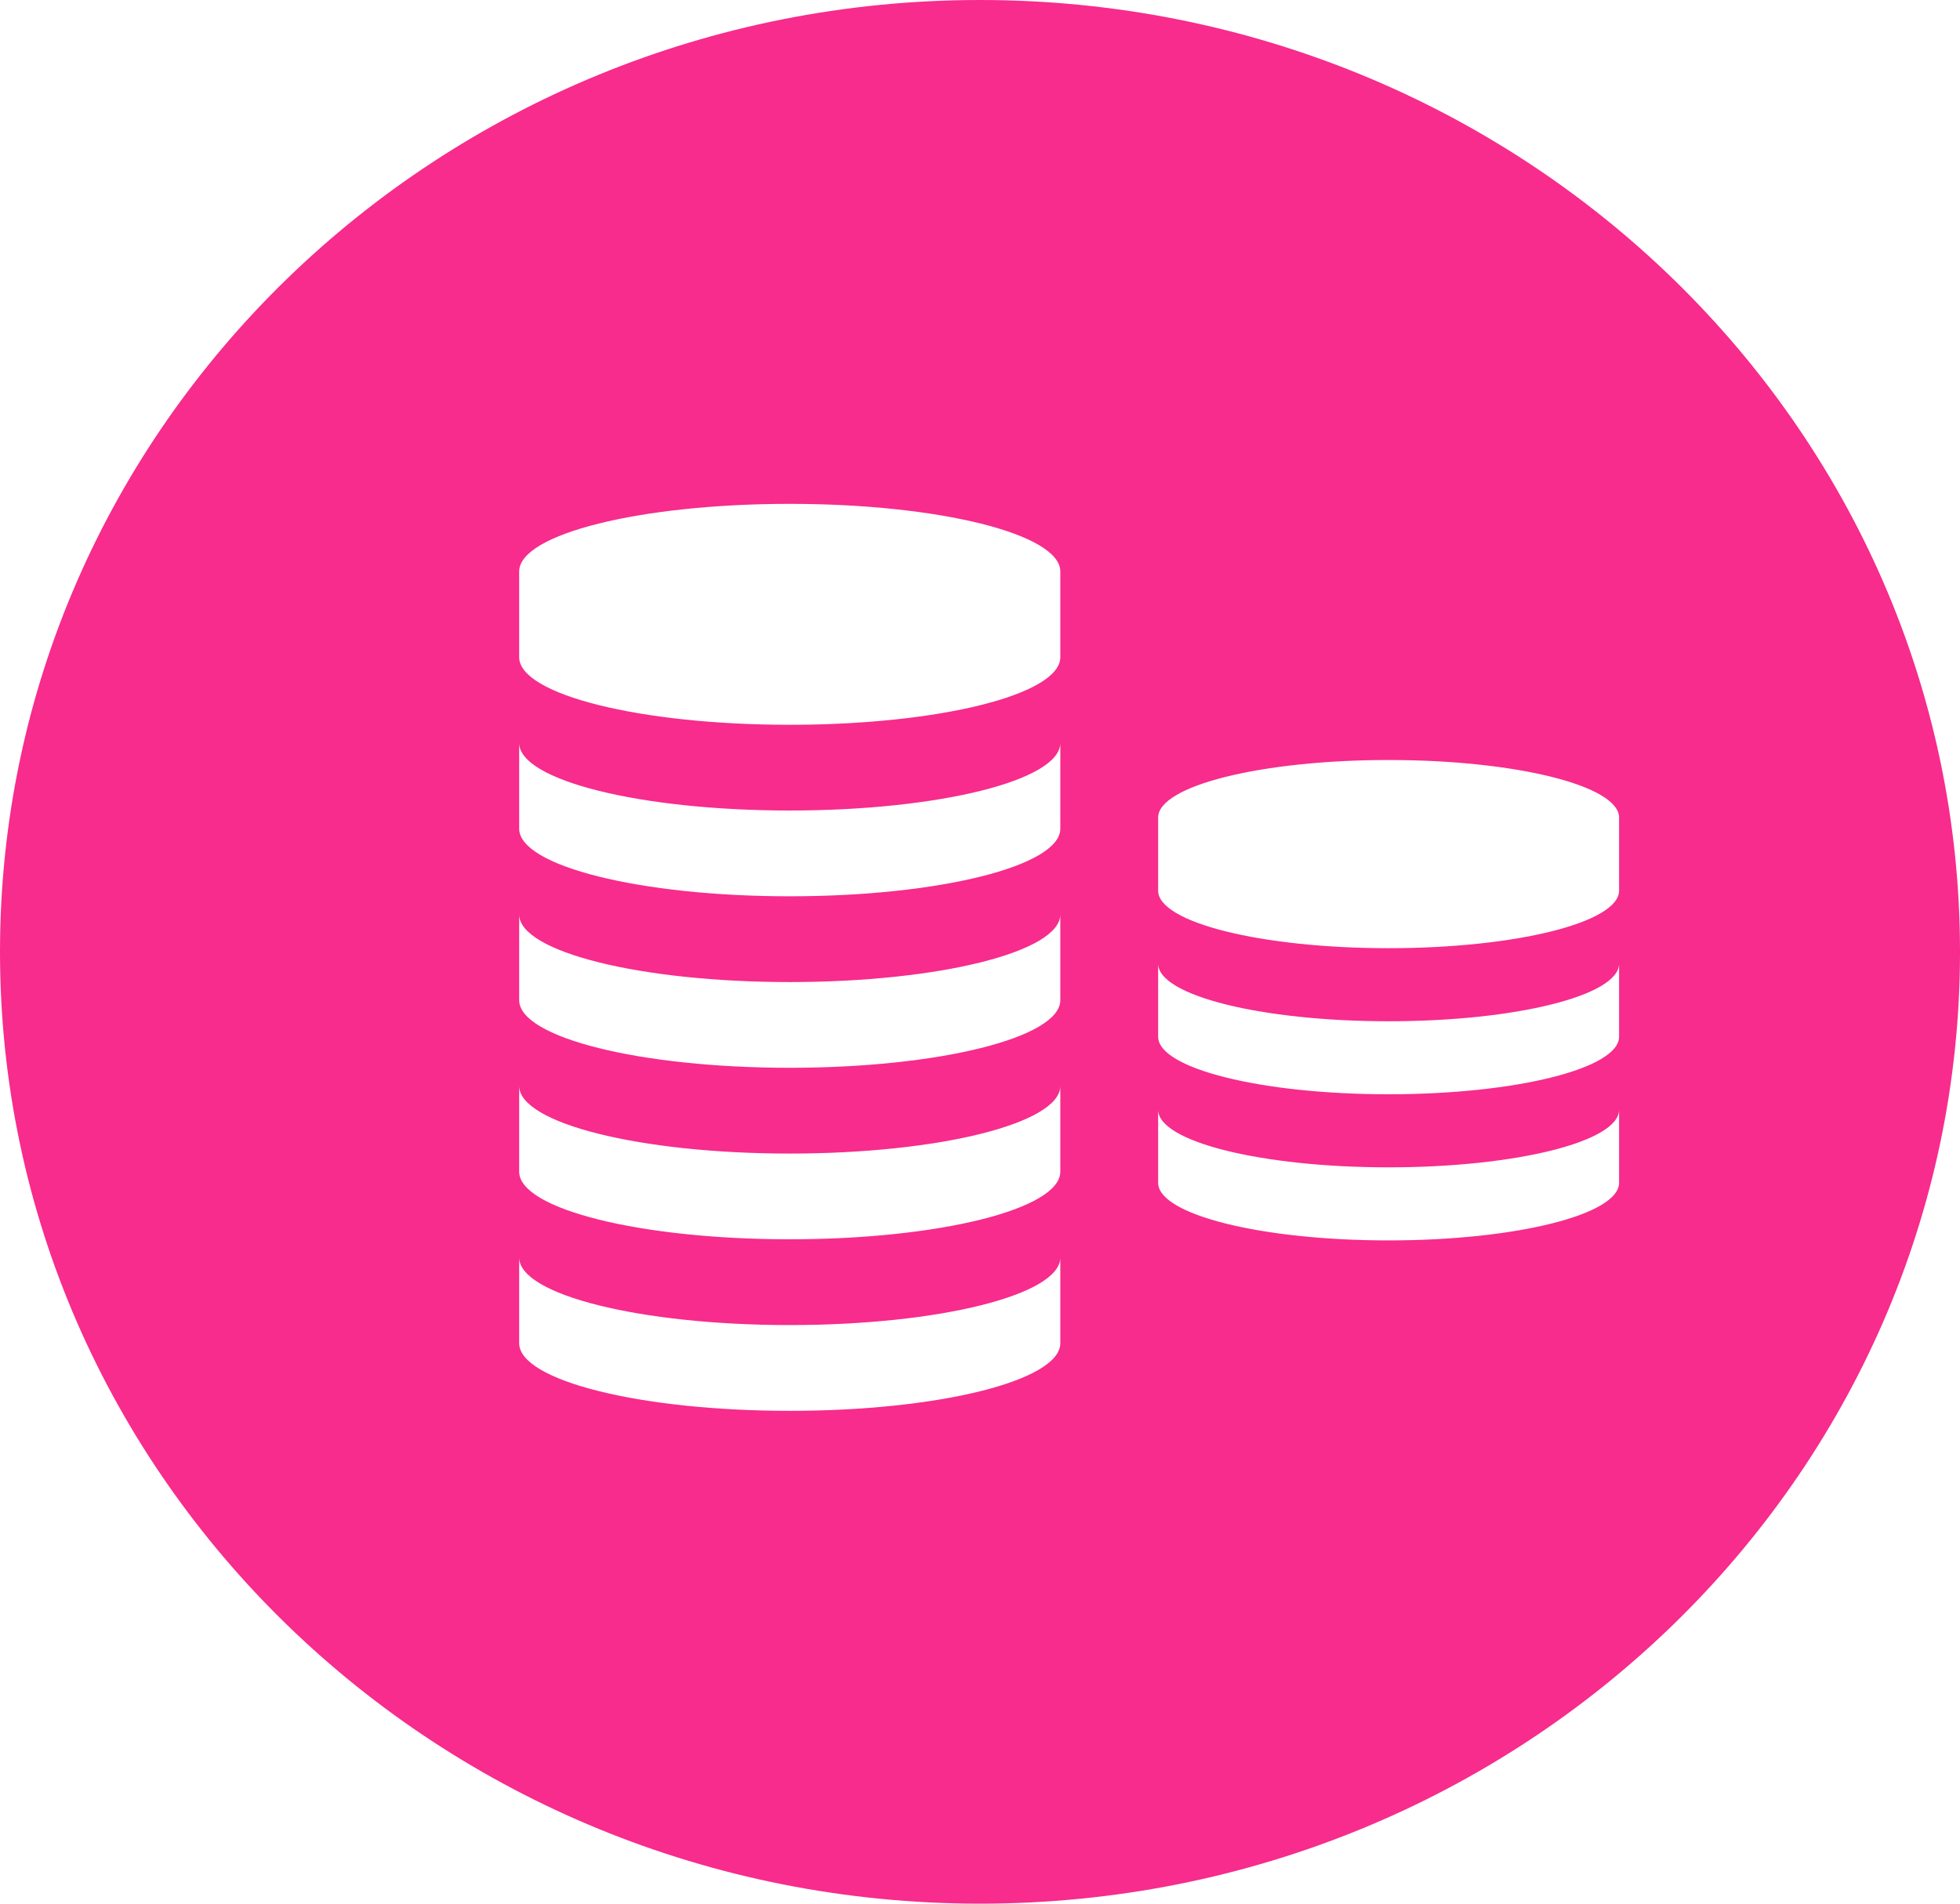 <?xml version="1.0" encoding="UTF-8" standalone="no"?>
<svg width="35px" height="34px" viewBox="0 0 35 34" version="1.1" xmlns="http://www.w3.org/2000/svg" xmlns:xlink="http://www.w3.org/1999/xlink" xmlns:sketch="http://www.bohemiancoding.com/sketch/ns">
    <!-- Generator: Sketch 3.0 (7574) - http://www.bohemiancoding.com/sketch -->
    <title>ikony-sketch</title>
    <description>Created with Sketch.</description>
    <defs></defs>
    <g id="Page-1" stroke="none" stroke-width="1" fill="none" fill-rule="evenodd" sketch:type="MSPage">
        <g id="Oval-20-+-icon_35149" sketch:type="MSLayerGroup">
            <path d="M17.5,34 C27.165,34 35,26.389 35,17 C35,7.611 27.165,0 17.5,0 C7.835,0 0,7.611 0,17 C0,26.389 7.835,34 17.5,34 Z M14.102,14.476 C11.434,14.476 9.271,13.936 9.271,13.269 L9.271,14.801 C9.271,15.467 11.434,16.008 14.102,16.008 C16.771,16.008 18.934,15.467 18.934,14.801 L18.934,13.269 C18.934,13.936 16.771,14.476 14.102,14.476 Z M14.102,17.54 C11.434,17.54 9.271,16.999 9.271,16.332 L9.271,17.864 C9.271,18.531 11.434,19.071 14.102,19.071 C16.771,19.071 18.934,18.531 18.934,17.864 L18.934,16.332 C18.934,16.999 16.771,17.54 14.102,17.54 Z M14.102,20.603 C11.434,20.603 9.271,20.062 9.271,19.395 L9.271,20.927 C9.271,21.594 11.434,22.134 14.102,22.134 C16.771,22.134 18.934,21.594 18.934,20.927 L18.934,19.395 C18.934,20.062 16.771,20.603 14.102,20.603 Z M14.102,23.666 C11.434,23.666 9.271,23.125 9.271,22.459 L9.271,23.99 C9.271,24.657 11.434,25.198 14.102,25.198 C16.771,25.198 18.934,24.657 18.934,23.99 L18.934,22.459 C18.934,23.125 16.771,23.666 14.102,23.666 Z M14.102,8.999 C11.434,8.999 9.271,9.539 9.271,10.206 L9.271,11.738 C9.271,12.405 11.434,12.945 14.102,12.945 C16.771,12.945 18.934,12.405 18.934,11.738 L18.934,10.206 C18.934,9.539 16.771,8.999 14.102,8.999 Z M24.796,18.24 C22.523,18.24 20.681,17.779 20.681,17.211 L20.681,18.516 C20.681,19.084 22.523,19.544 24.796,19.544 C27.07,19.544 28.912,19.084 28.912,18.516 L28.912,17.211 C28.912,17.78 27.07,18.24 24.796,18.24 Z M24.796,20.849 C22.523,20.849 20.681,20.389 20.681,19.821 L20.681,21.125 C20.681,21.693 22.523,22.154 24.796,22.154 C27.07,22.154 28.912,21.693 28.912,21.125 L28.912,19.821 C28.912,20.389 27.07,20.849 24.796,20.849 Z M24.796,13.574 C22.523,13.574 20.681,14.034 20.681,14.602 L20.681,15.907 C20.681,16.475 22.523,16.935 24.796,16.935 C27.07,16.935 28.912,16.475 28.912,15.907 L28.912,14.602 C28.912,14.034 27.07,13.574 24.796,13.574 Z" id="Oval-20" fill="#F72C8C" sketch:type="MSShapeGroup"></path>
            <g id="icon_35149" transform="translate(9, 9)"></g>
        </g>
    </g>
</svg>